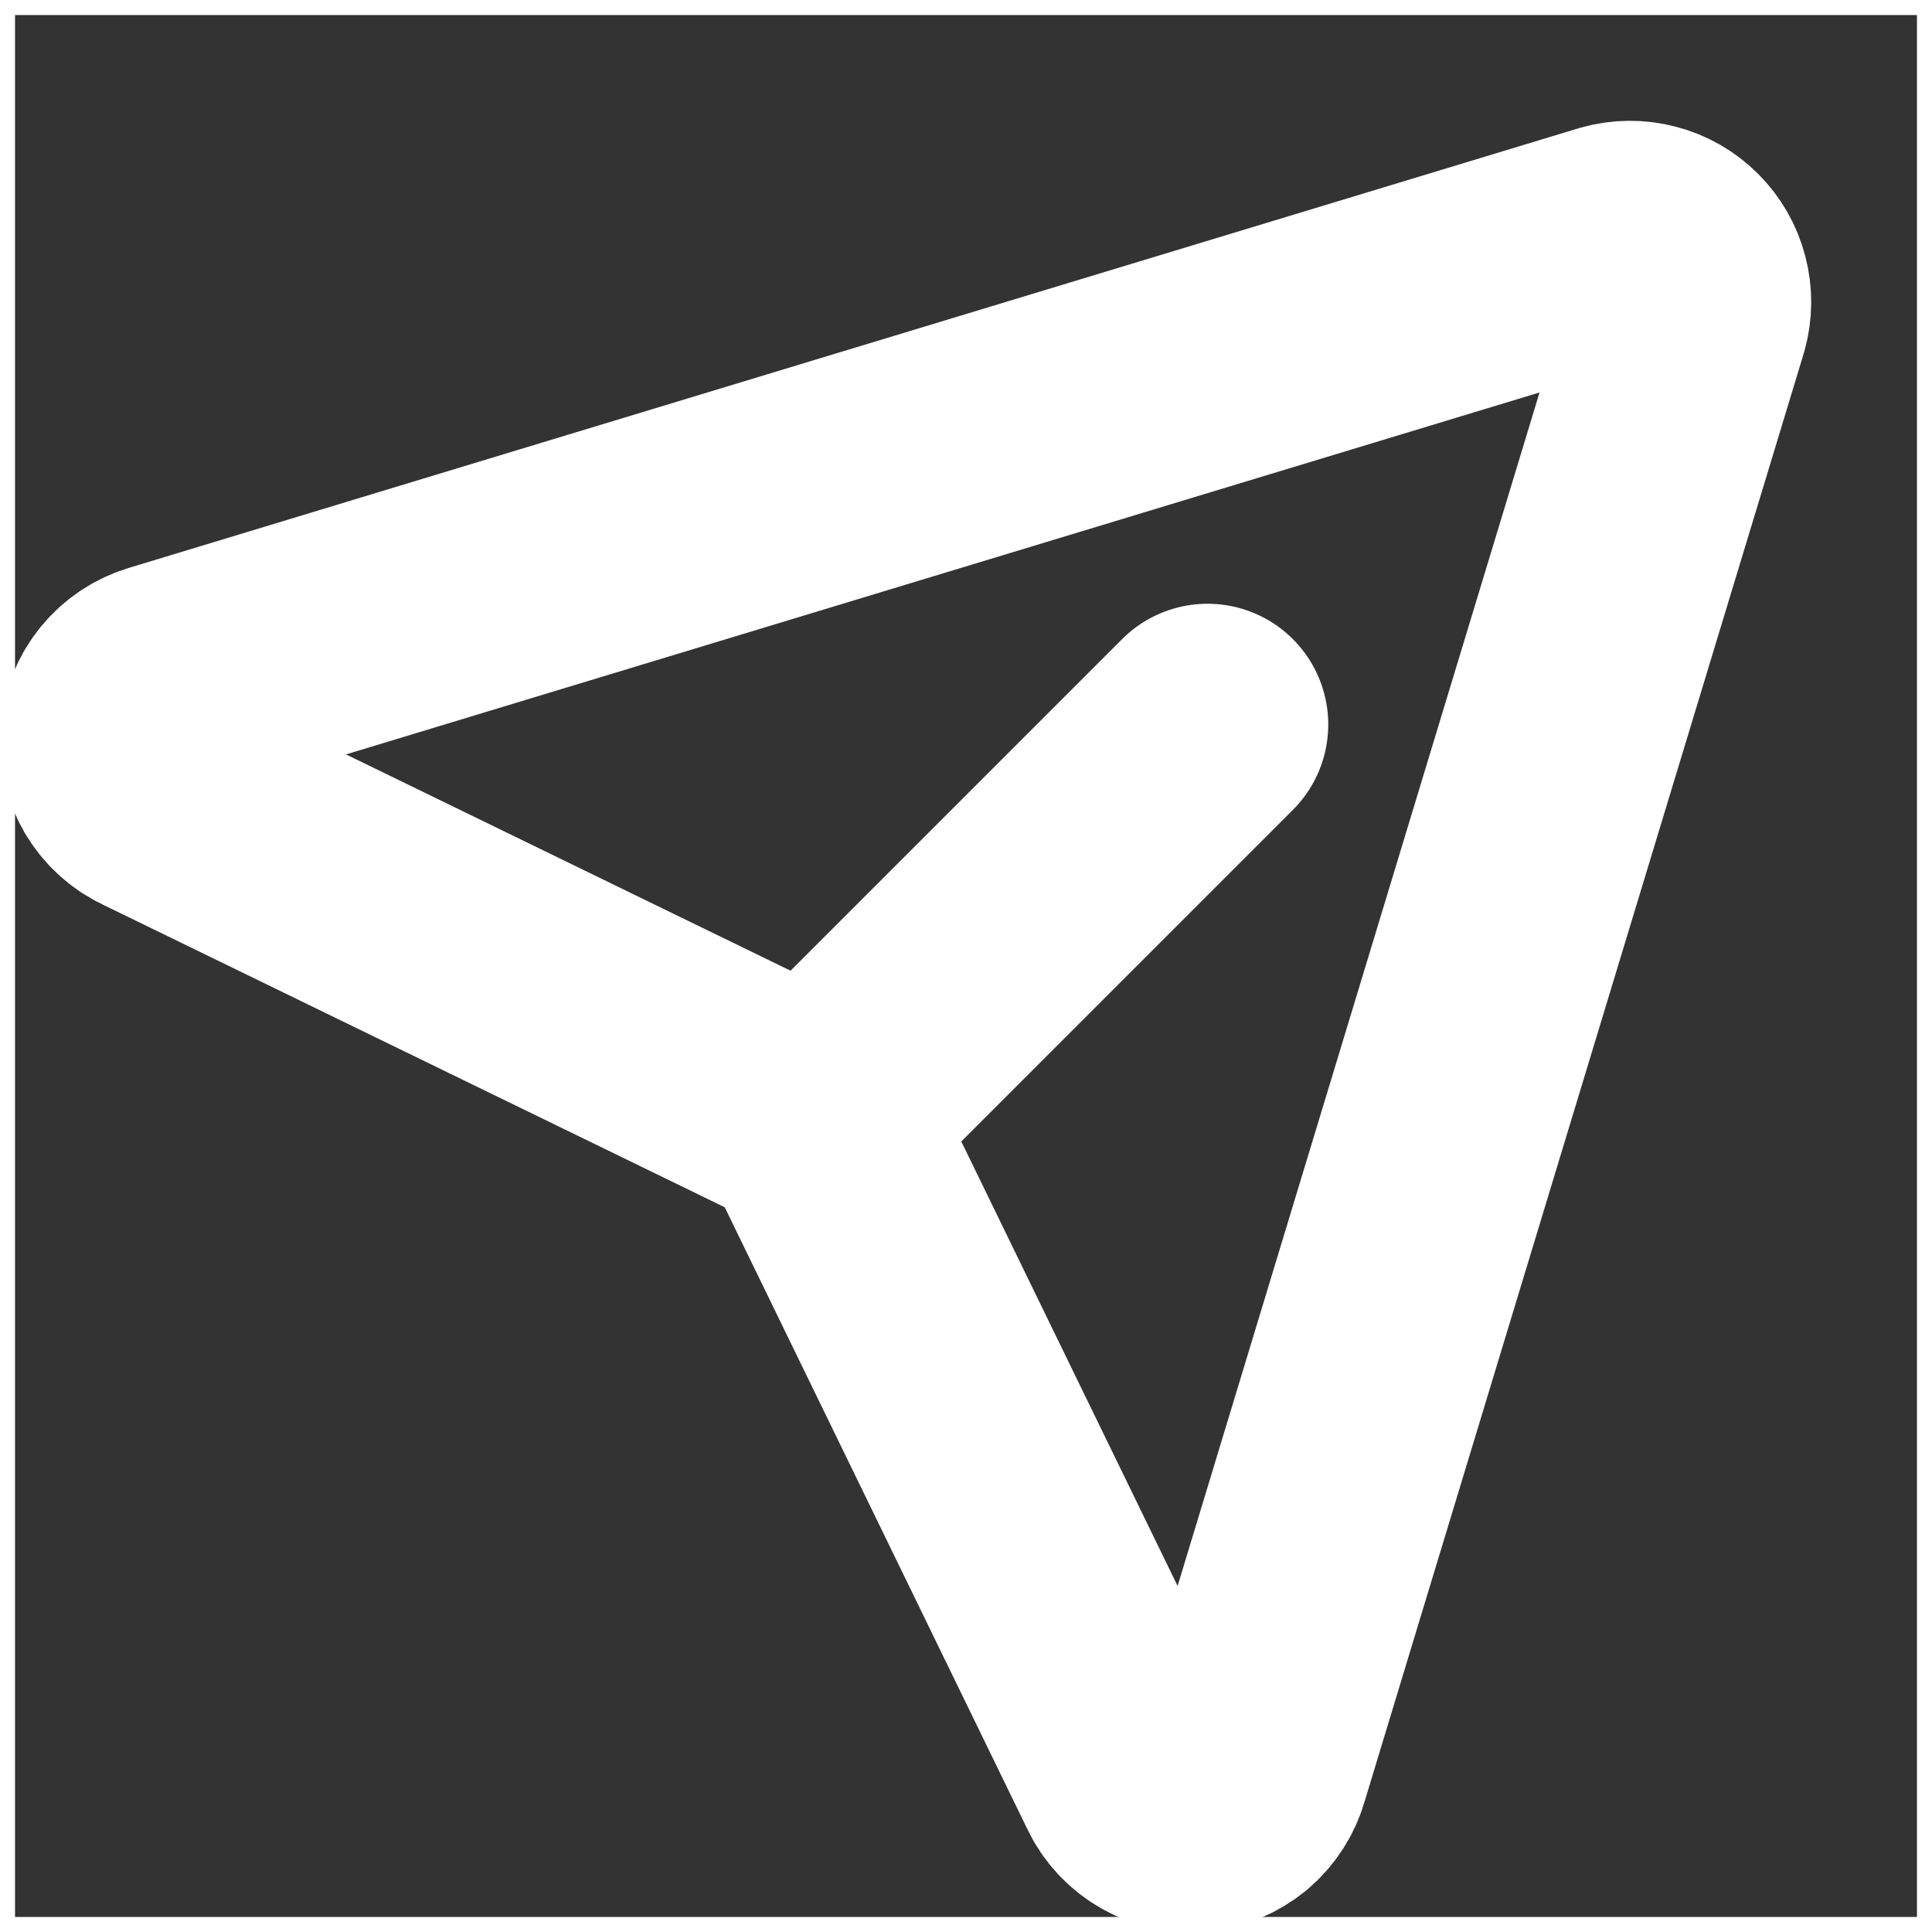 <svg width="16" height="16" viewBox="0 0 16 16" fill="none" xmlns="http://www.w3.org/2000/svg">
<rect x="0" y="0" width="16" height="16" fill="#333333" stroke="none"/>
<g id="PaperPlaneTilt">
<path id="Vector" d="M0.062 15.938V0.062H15.938V15.938H0.062Z" stroke="white" stroke-width="0.125"/>
<path id="Vector_2" d="M6.75 9.25L10 6" stroke="white" stroke-width="2" stroke-linecap="round" stroke-linejoin="round"/>
<path id="Vector_3" d="M13.981 2.636C14.005 2.551 14.006 2.46 13.983 2.374C13.961 2.288 13.916 2.21 13.853 2.147C13.79 2.084 13.712 2.039 13.626 2.017C13.54 1.994 13.449 1.995 13.364 2.019L1.364 5.658C1.266 5.686 1.179 5.743 1.114 5.821C1.049 5.9 1.01 5.996 1.001 6.098C0.993 6.199 1.015 6.301 1.066 6.389C1.117 6.477 1.194 6.548 1.286 6.591L6.75 9.25L9.409 14.714C9.452 14.806 9.523 14.882 9.611 14.933C9.699 14.984 9.801 15.007 9.902 14.998C10.004 14.99 10.1 14.95 10.179 14.886C10.257 14.821 10.314 14.734 10.342 14.636L13.981 2.636Z" stroke="white" stroke-width="2" stroke-linecap="round" stroke-linejoin="round"/>
</g>
</svg>
